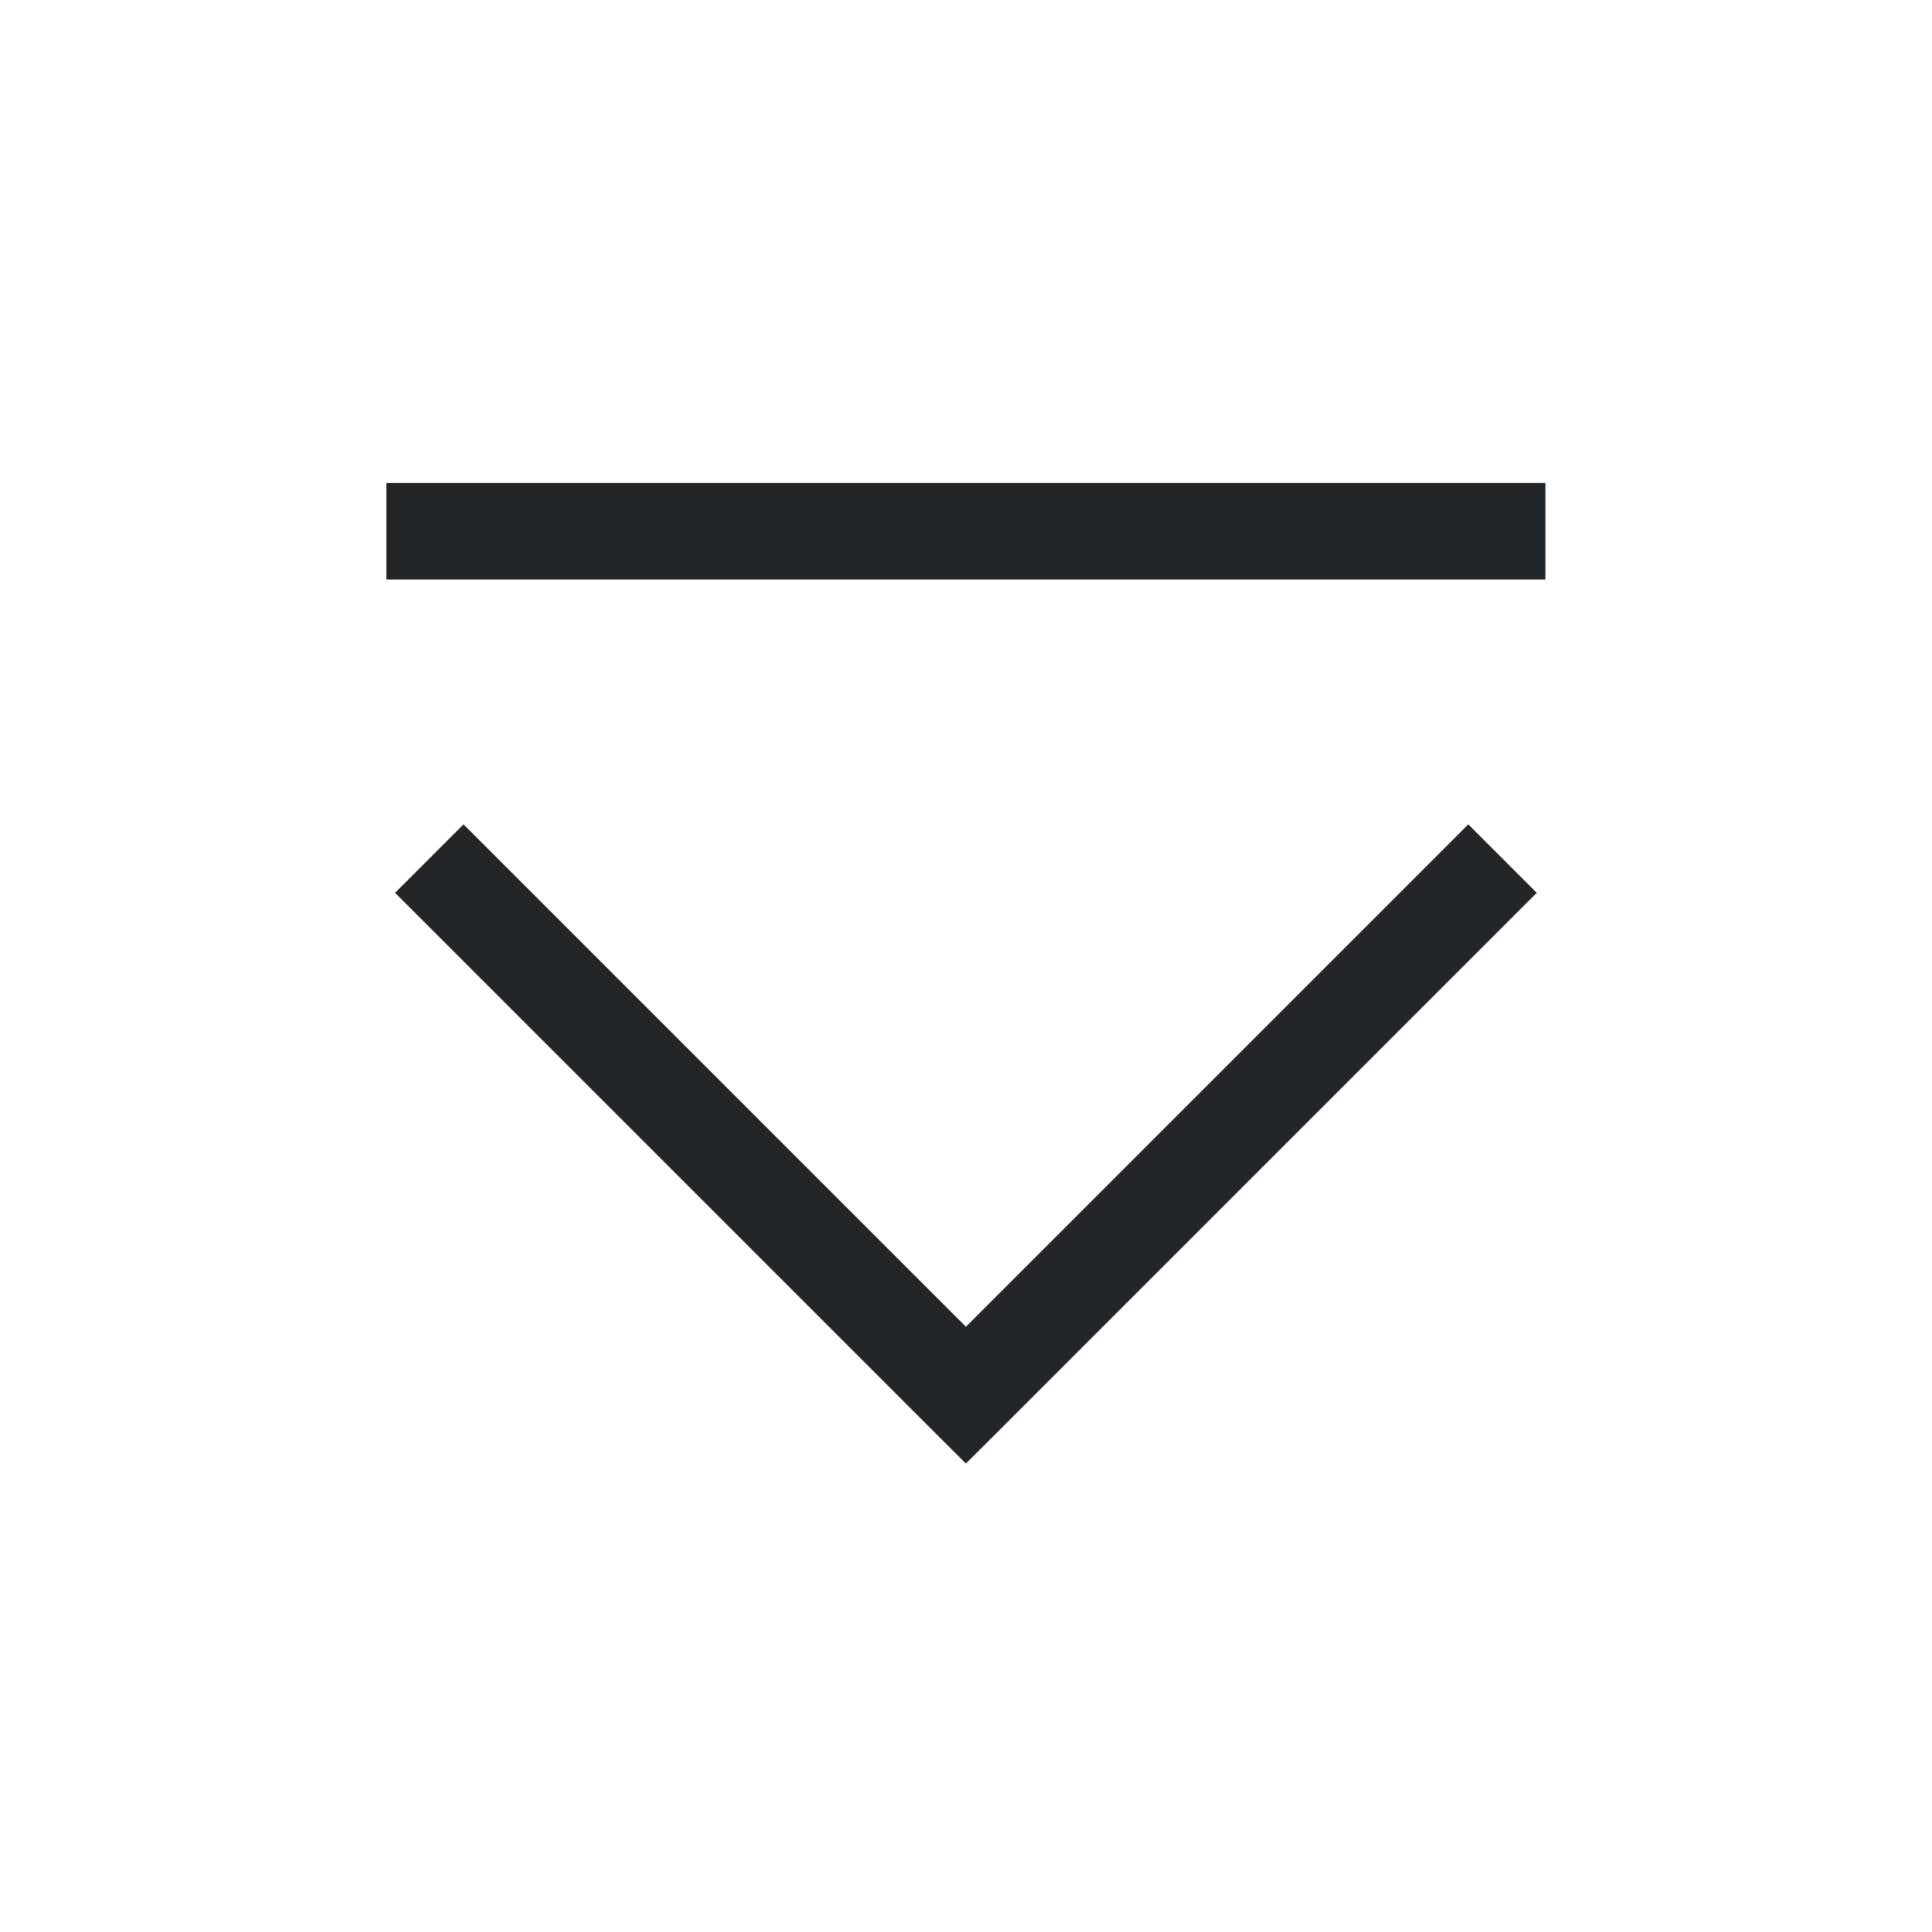 <?xml version='1.0' encoding='UTF-8' standalone='no'?>
<svg version="1.2" xmlns:xlink="http://www.w3.org/1999/xlink" viewBox="0 0 20 20" xmlns="http://www.w3.org/2000/svg" width="5.292mm" height="5.292mm" baseProfile="tiny">
    <style id="current-color-scheme" type="text/css">.ColorScheme-Text {color:#232629;}</style>
    <title>Qt SVG Document</title>
    <desc>Auto-generated by Klassy window decoration</desc>
    <defs/>
    <g stroke-linejoin="bevel" stroke-linecap="square" fill="none" stroke-width="1" stroke="black" fill-rule="evenodd">
        <g font-weight="400" class="ColorScheme-Text" font-size="13.333" fill="currentColor" transform="matrix(1.111,0,0,1.111,0,0)" font-style="normal" stroke="none" font-family="Noto Sans" fill-opacity="1">
            <path vector-effect="none" fill-rule="nonzero" d="M3.6,4.5 L14.4,4.5 L14.4,5.4 L3.6,5.4 L3.6,4.5"/>
            <path vector-effect="none" fill-rule="nonzero" d="M4.319,7.681 L9.319,12.681 L9,13 L8.681,12.681 L13.681,7.681 L14.319,8.319 L9.319,13.319 L9,13.637 L8.681,13.319 L3.681,8.319 L4.319,7.681"/>
        </g>
    </g>
</svg>
